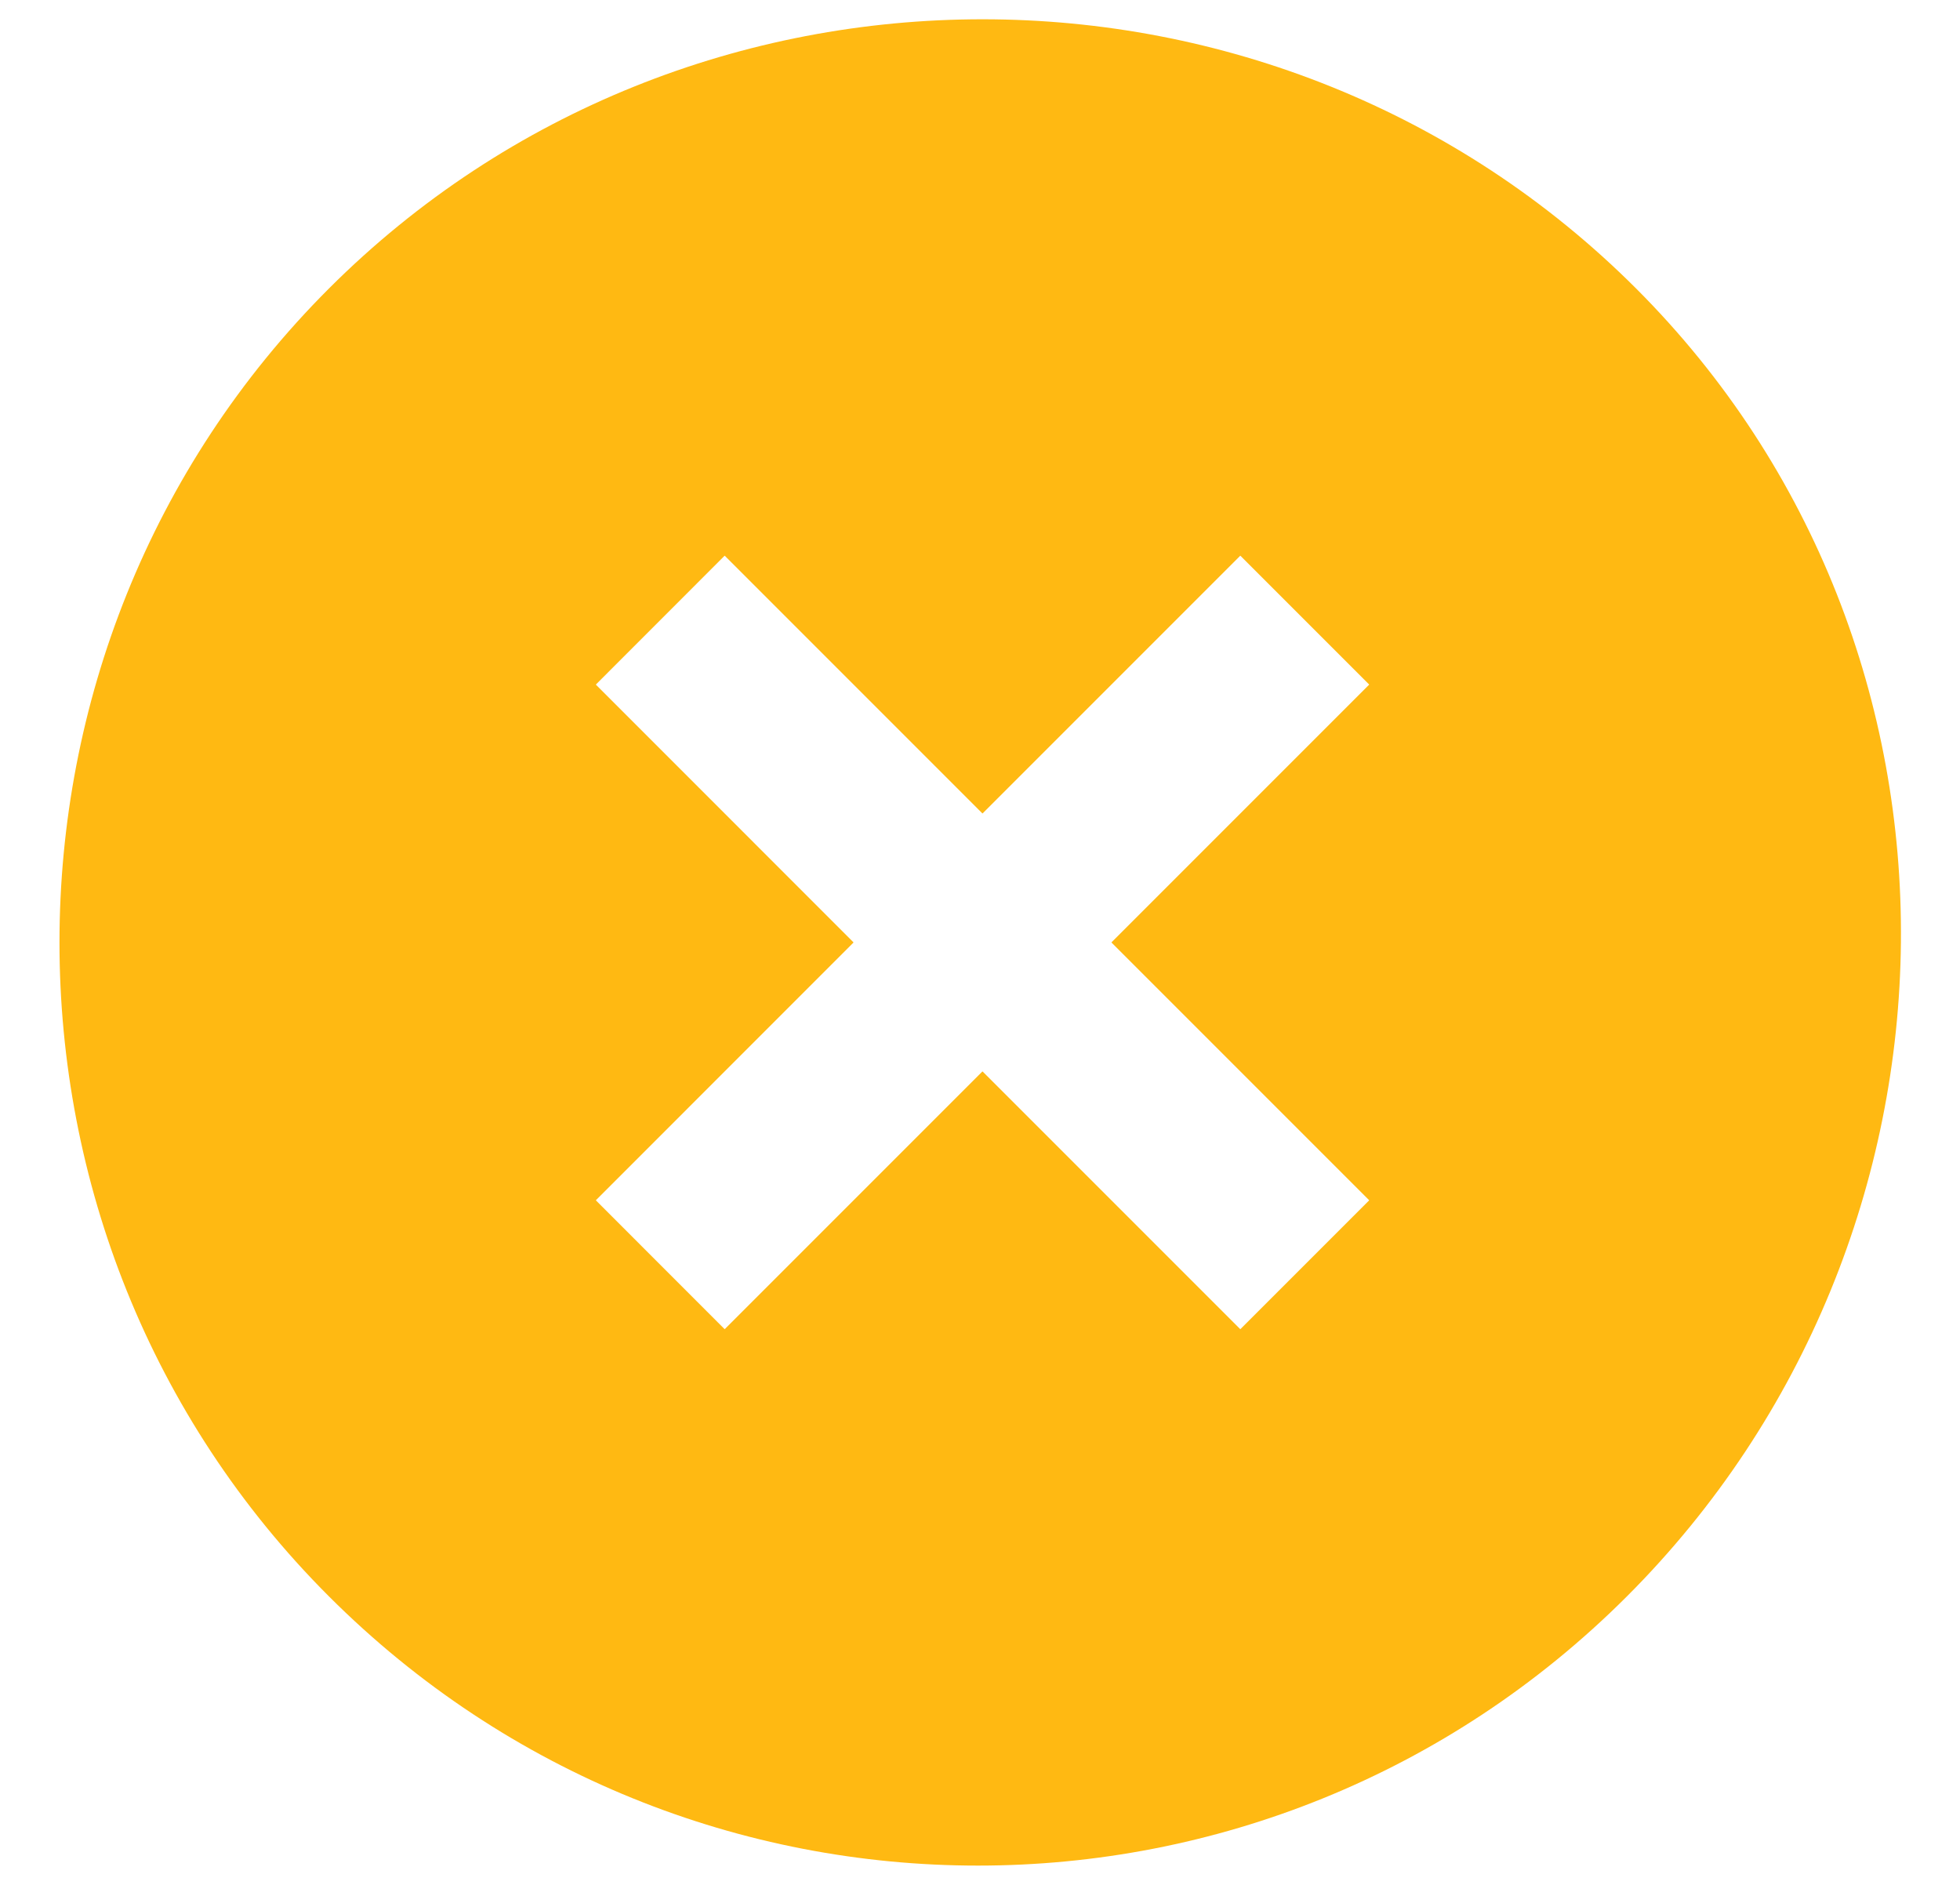 <svg xmlns="http://www.w3.org/2000/svg" width="26" height="25" viewBox="0 0 26 25" fill="none">
  <path d="M21.705 3.828C16.942 -0.935 9.125 -0.935 4.362 3.828C-0.402 8.592 -0.402 16.409 4.362 21.172C9.125 25.935 16.82 25.935 21.583 21.172C26.346 16.409 26.468 8.592 21.705 3.828ZM16.453 17.63L13.033 14.21L9.613 17.63L7.904 15.92L11.323 12.5L7.904 9.08L9.613 7.37L13.033 10.79L16.453 7.37L18.163 9.08L14.743 12.5L18.163 15.92L16.453 17.63Z" fill="#FFB912"/>
</svg>